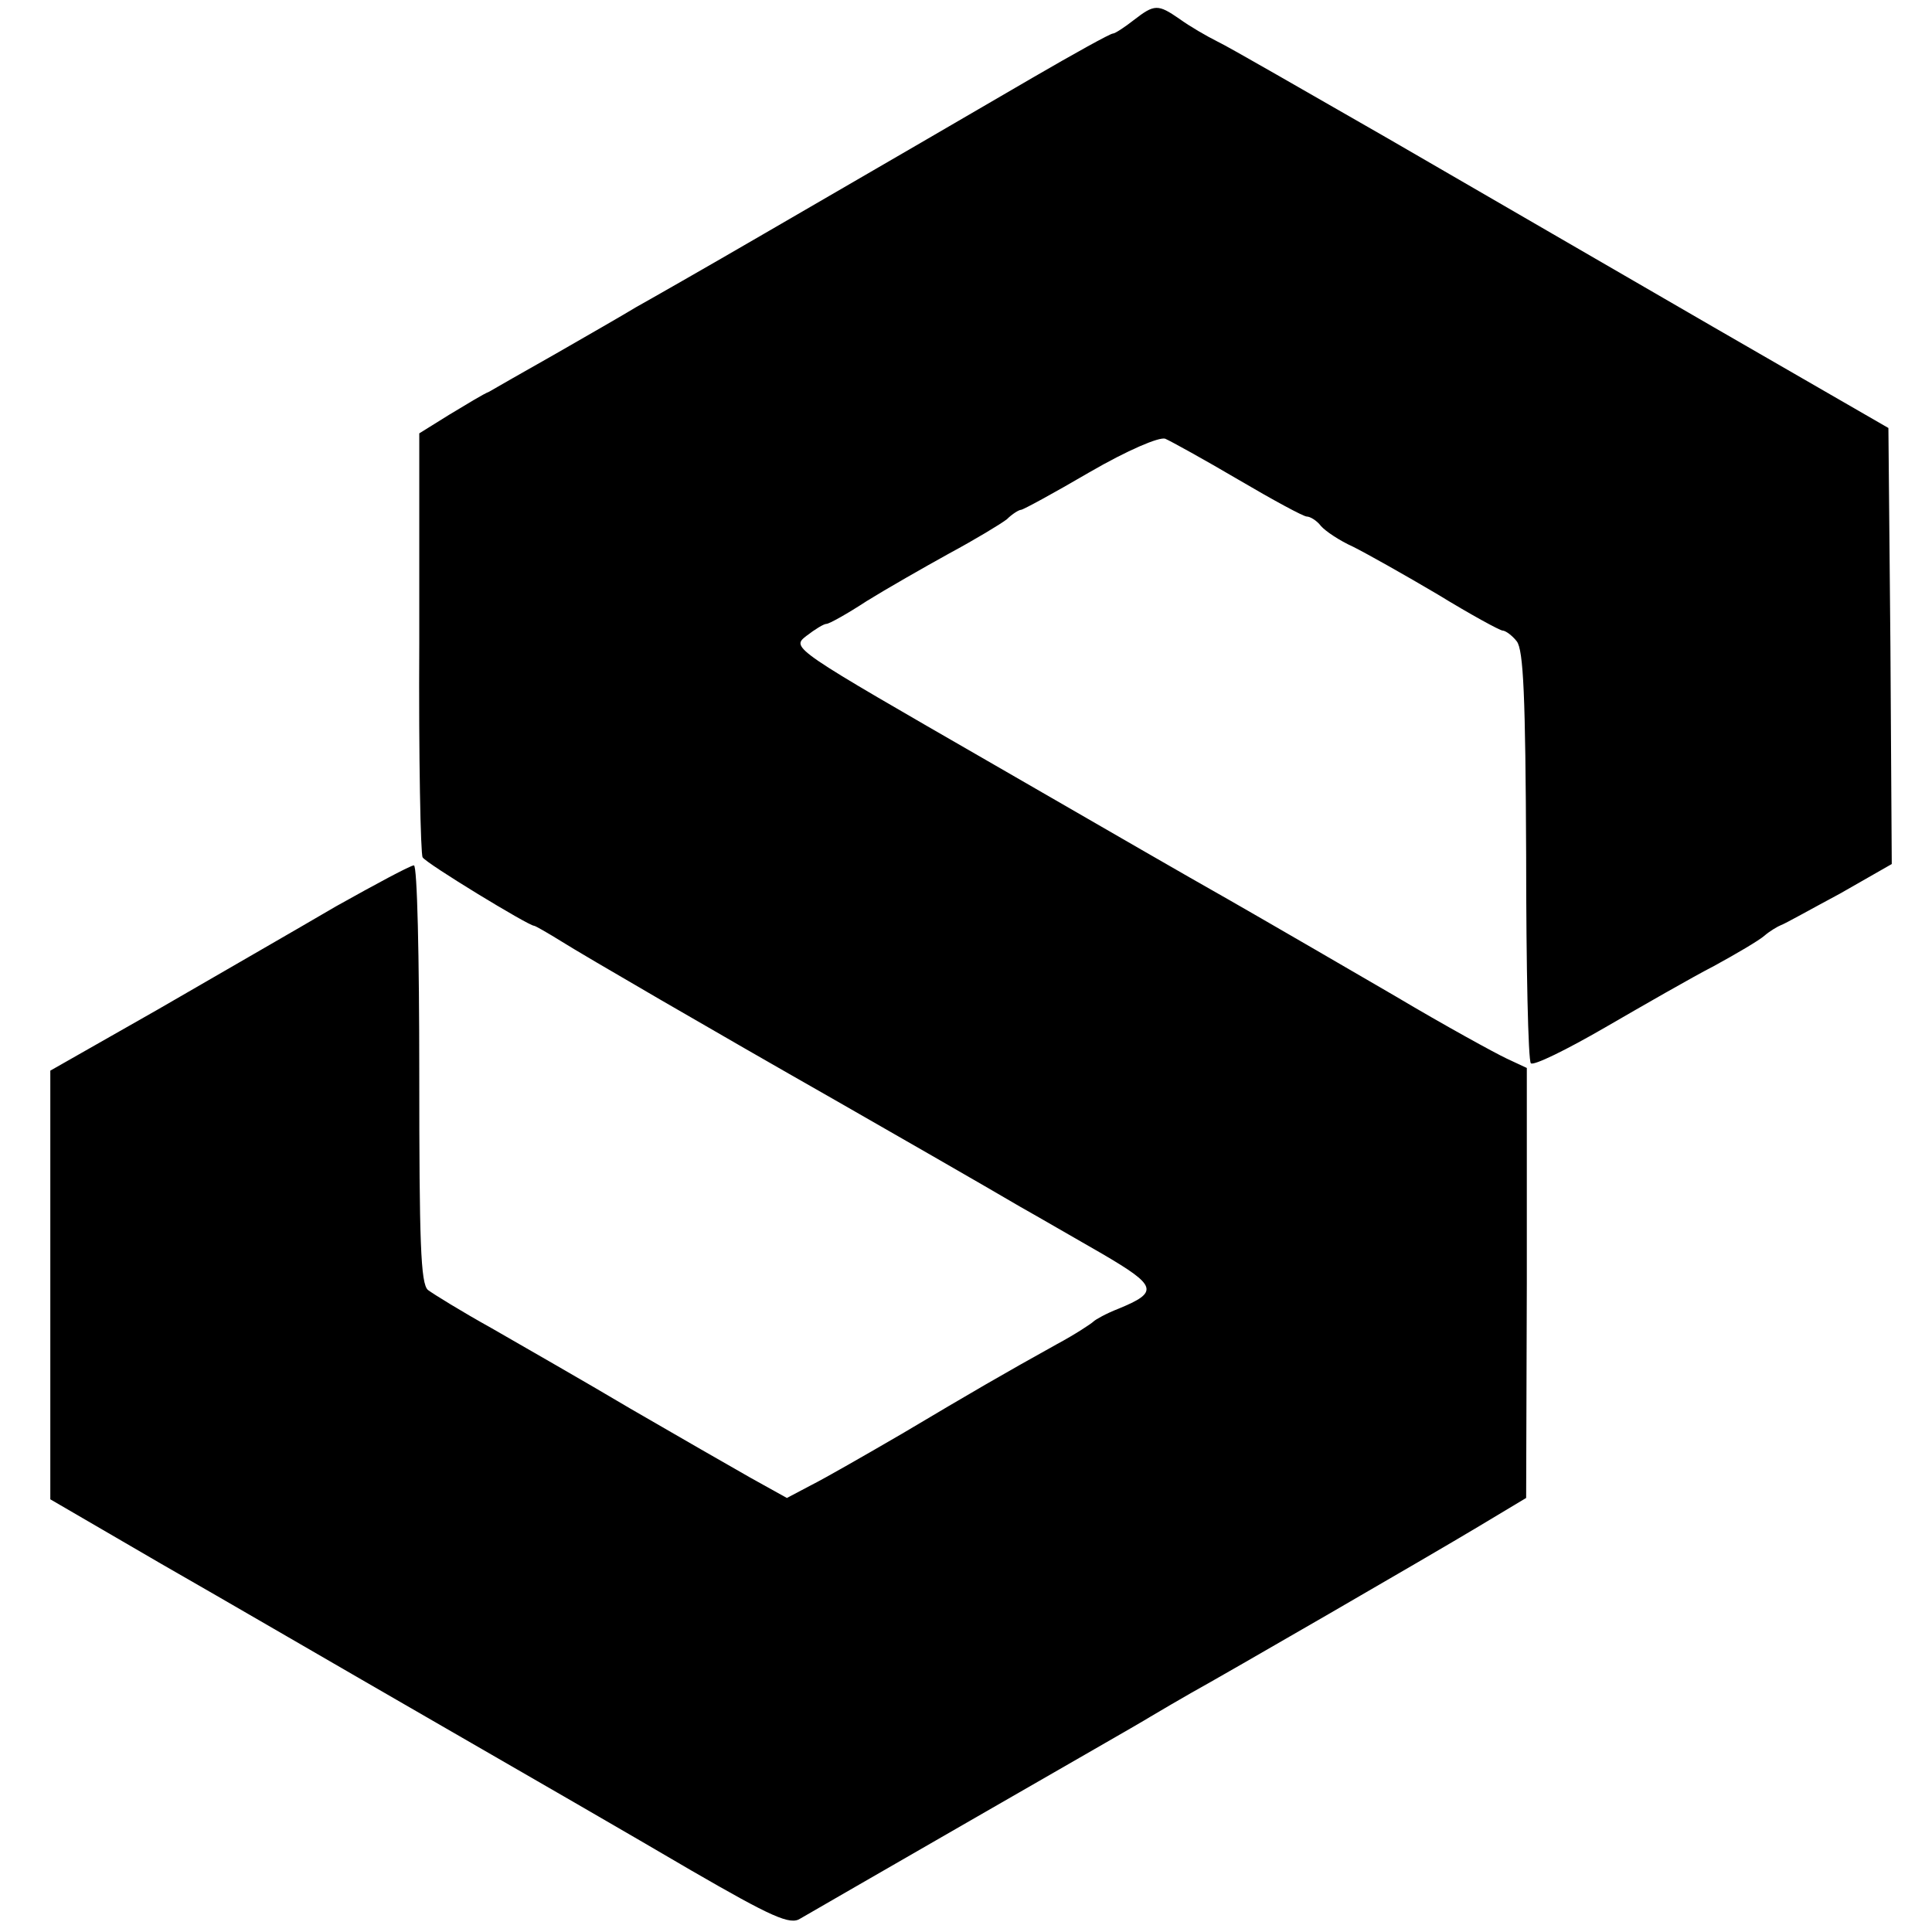 <?xml version="1.0" standalone="no"?>
<!DOCTYPE svg PUBLIC "-//W3C//DTD SVG 20010904//EN"
 "http://www.w3.org/TR/2001/REC-SVG-20010904/DTD/svg10.dtd">
<svg version="1.0" xmlns="http://www.w3.org/2000/svg"
 width="288pt" height="288pt" viewBox="0 0 288 288"
 preserveAspectRatio="xMidYMid meet">
<g transform="translate(0,288) scale(0.1,-0.1)"
fill="#000000" stroke="none">
<path d="M1690 2850 c-14 -11 -28 -20 -31 -20 -4 0 -58 -30 -120 -66 -129 -75
-180 -105 -401 -233 -86 -50 -172 -99 -190 -109 -18 -11 -72 -42 -119 -69 -48
-27 -93 -53 -100 -57 -8 -3 -34 -19 -59 -34 l-45 -28 0 -312 c-1 -172 2 -316
5 -320 5 -9 158 -102 166 -102 2 0 21 -11 42 -24 30 -19 226 -133 407 -236 63
-36 232 -133 276 -159 25 -14 80 -46 122 -70 82 -48 85 -57 24 -82 -18 -7 -34
-16 -37 -19 -3 -3 -27 -19 -55 -34 -81 -45 -124 -70 -230 -133 -55 -32 -116
-67 -136 -77 l-36 -19 -54 30 c-30 17 -110 63 -179 103 -69 41 -162 94 -207
120 -45 25 -87 51 -95 57 -11 9 -13 72 -13 322 0 175 -3 311 -8 311 -5 0 -57
-28 -116 -61 -58 -34 -178 -103 -266 -154 l-160 -91 0 -319 0 -320 165 -96
c91 -52 273 -158 405 -234 132 -76 305 -176 385 -223 121 -70 148 -82 163 -72
10 6 125 72 255 147 130 75 251 144 267 154 17 10 44 26 60 35 49 27 355 204
430 249 l70 42 1 320 0 321 -30 14 c-17 8 -92 49 -166 93 -189 110 -252 146
-275 159 -11 6 -157 90 -323 186 -302 174 -303 174 -280 192 13 10 26 18 30
18 4 0 31 15 60 34 29 18 85 50 123 71 39 21 77 44 86 51 8 8 18 14 21 14 3 0
49 25 102 56 57 33 104 53 113 50 9 -4 58 -31 109 -61 51 -30 97 -55 102 -55
5 0 15 -6 21 -14 7 -8 28 -22 48 -31 20 -10 77 -42 126 -71 49 -30 93 -54 97
-54 4 0 14 -7 21 -16 10 -13 13 -81 14 -319 0 -167 3 -306 7 -310 4 -4 53 20
110 53 57 33 130 75 163 92 33 18 67 38 75 45 8 7 20 14 25 16 6 2 45 24 88
47 l77 44 -2 325 -3 325 -260 150 c-143 83 -361 209 -485 281 -124 71 -238
137 -255 145 -16 8 -42 23 -57 34 -32 22 -37 22 -68 -2z"/>
</g>
</svg>
